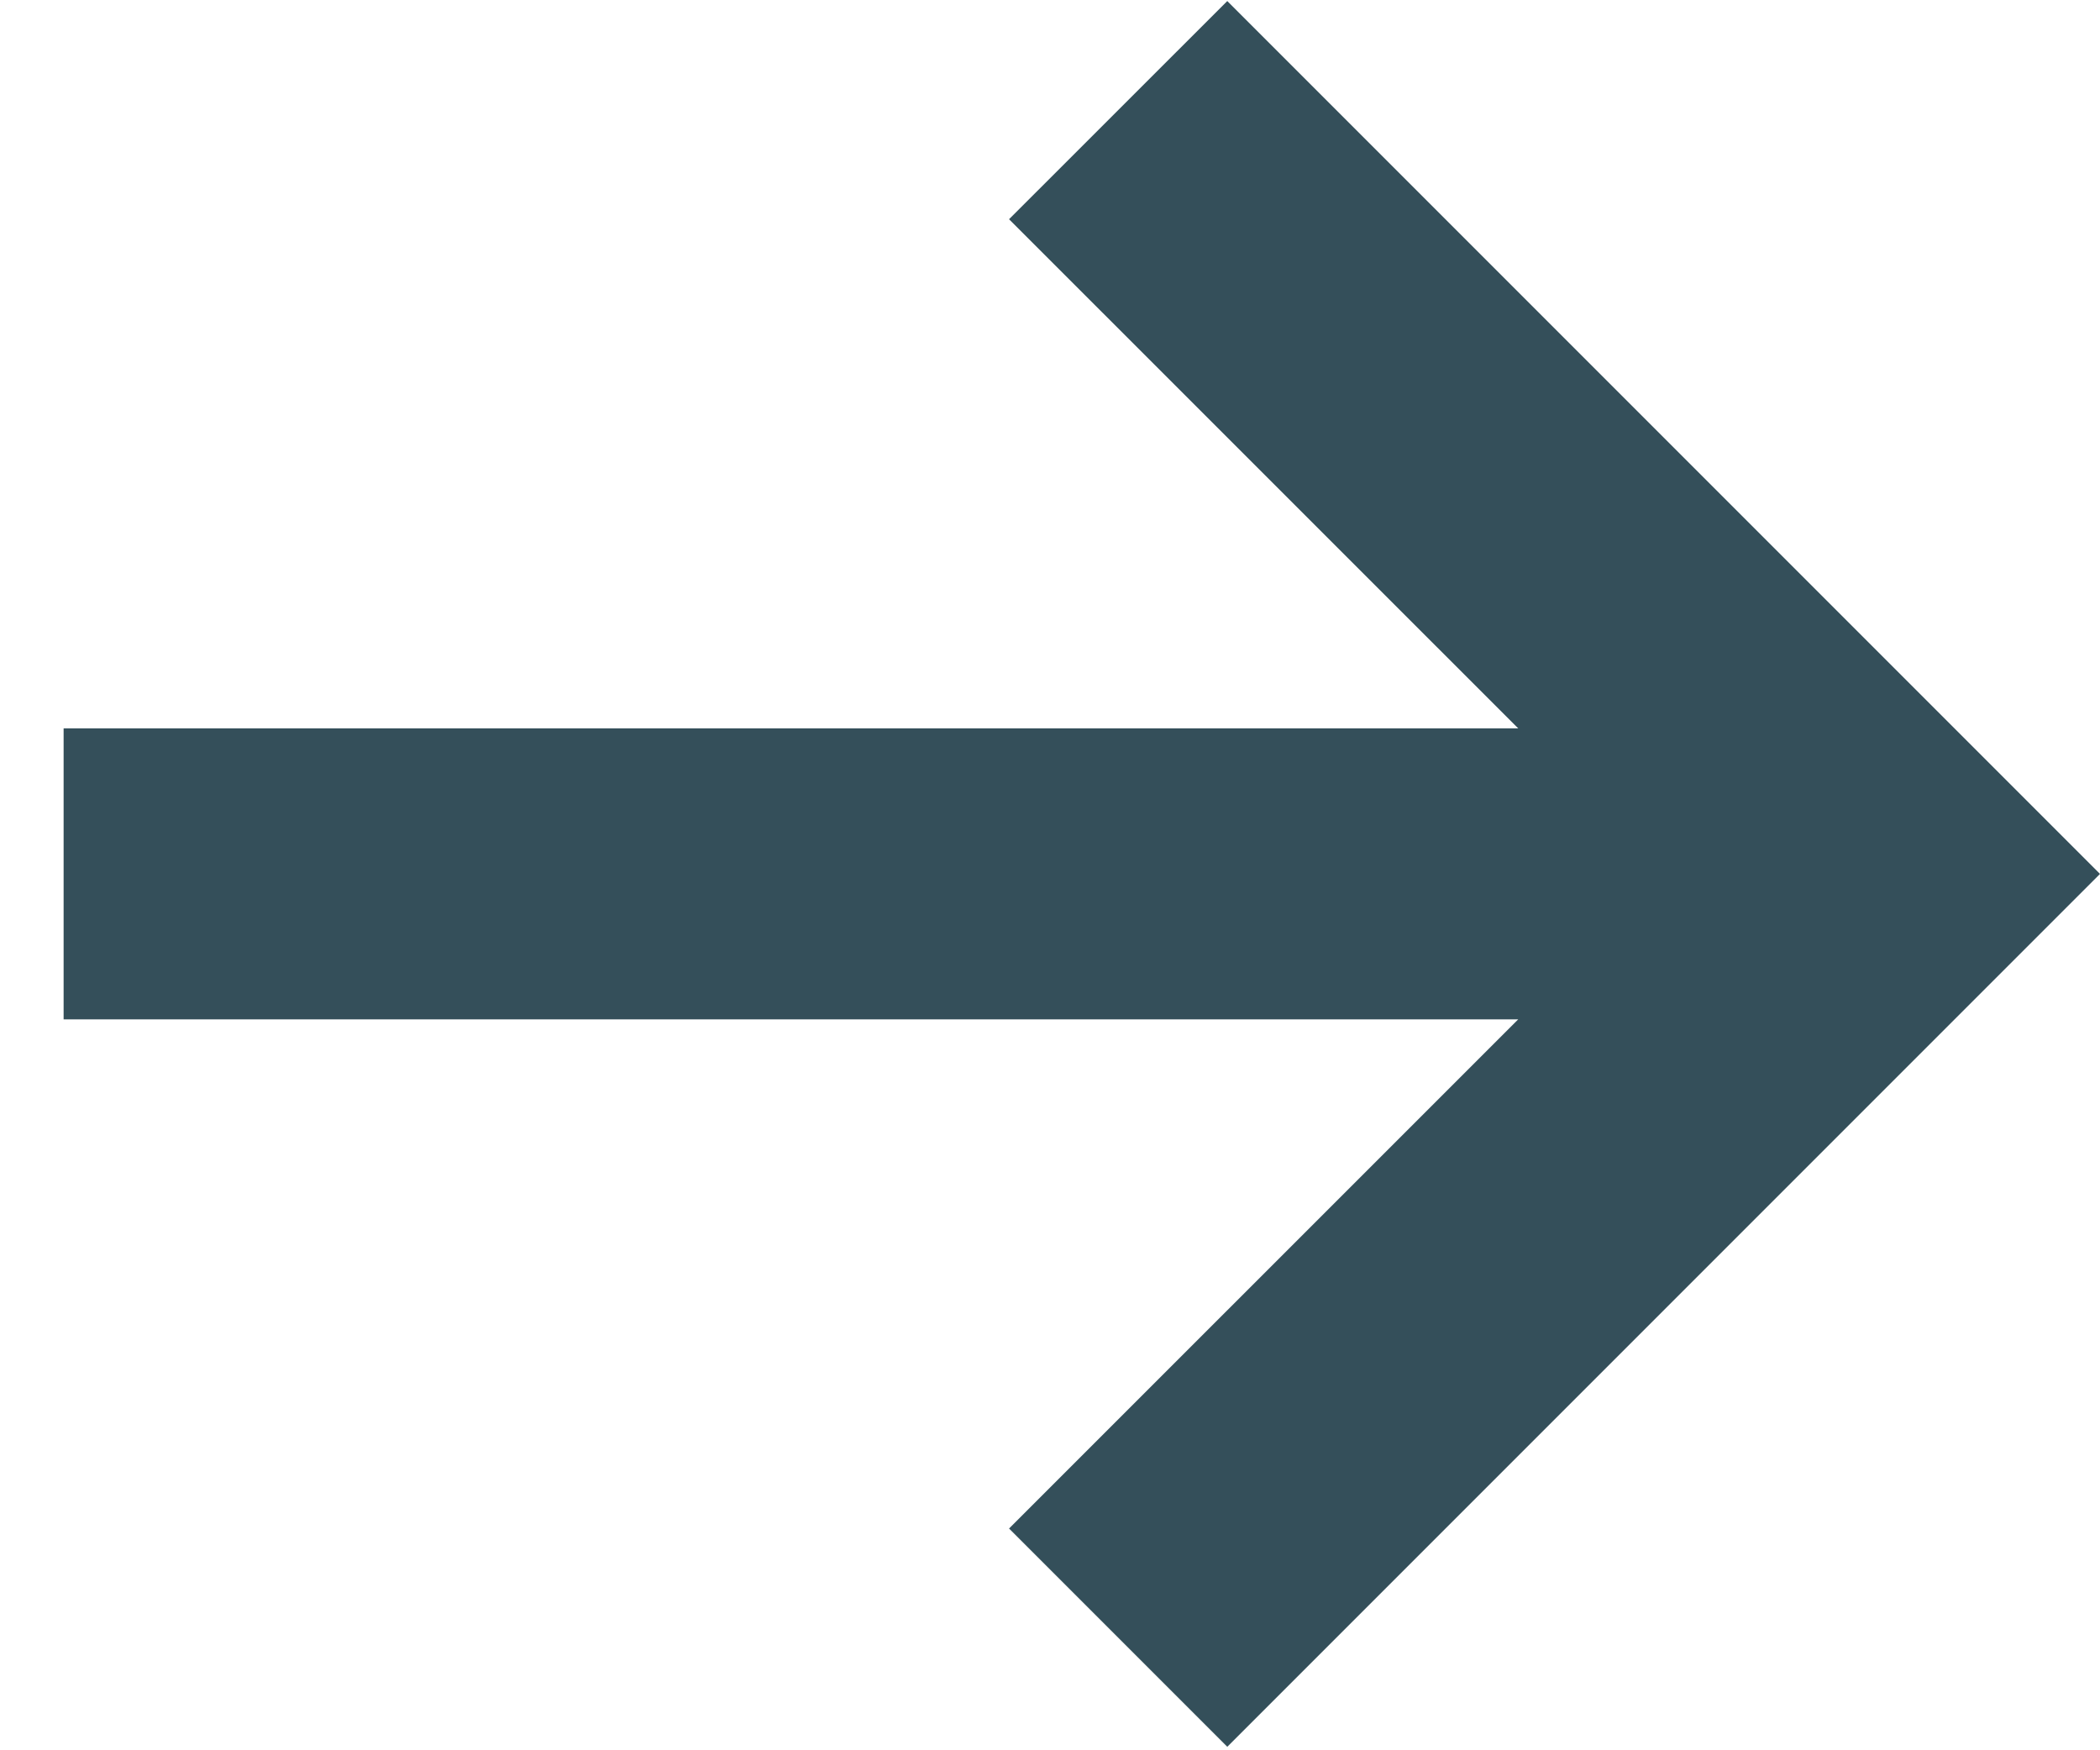 <?xml version="1.0" encoding="UTF-8"?>
<svg width="24px" height="20px" viewBox="0 0 24 20" version="1.1" xmlns="http://www.w3.org/2000/svg" xmlns:xlink="http://www.w3.org/1999/xlink">
    <!-- Generator: Sketch 55.1 (78136) - https://sketchapp.com -->
    <title>right-arrow</title>
    <desc>Created with Sketch.</desc>
    <g id="Page-1" stroke="none" stroke-width="1" fill="none" fill-rule="evenodd">
        <g id="Angular-Developers" transform="translate(-469, -3988)" fill="#344F5A" fill-rule="nonzero">
            <g id="right-arrow" transform="translate(481, 3998) scale(-1, 1) translate(-481, -3998) translate(469, 3988)">
                <polygon id="Path" points="23.273 8.323 6.649 8.323 12.468 2.505 9.974 0.012 0 9.986 9.974 19.96 12.468 17.466 6.649 11.648 23.273 11.648"></polygon>
            </g>
        </g>
    </g>
</svg>
